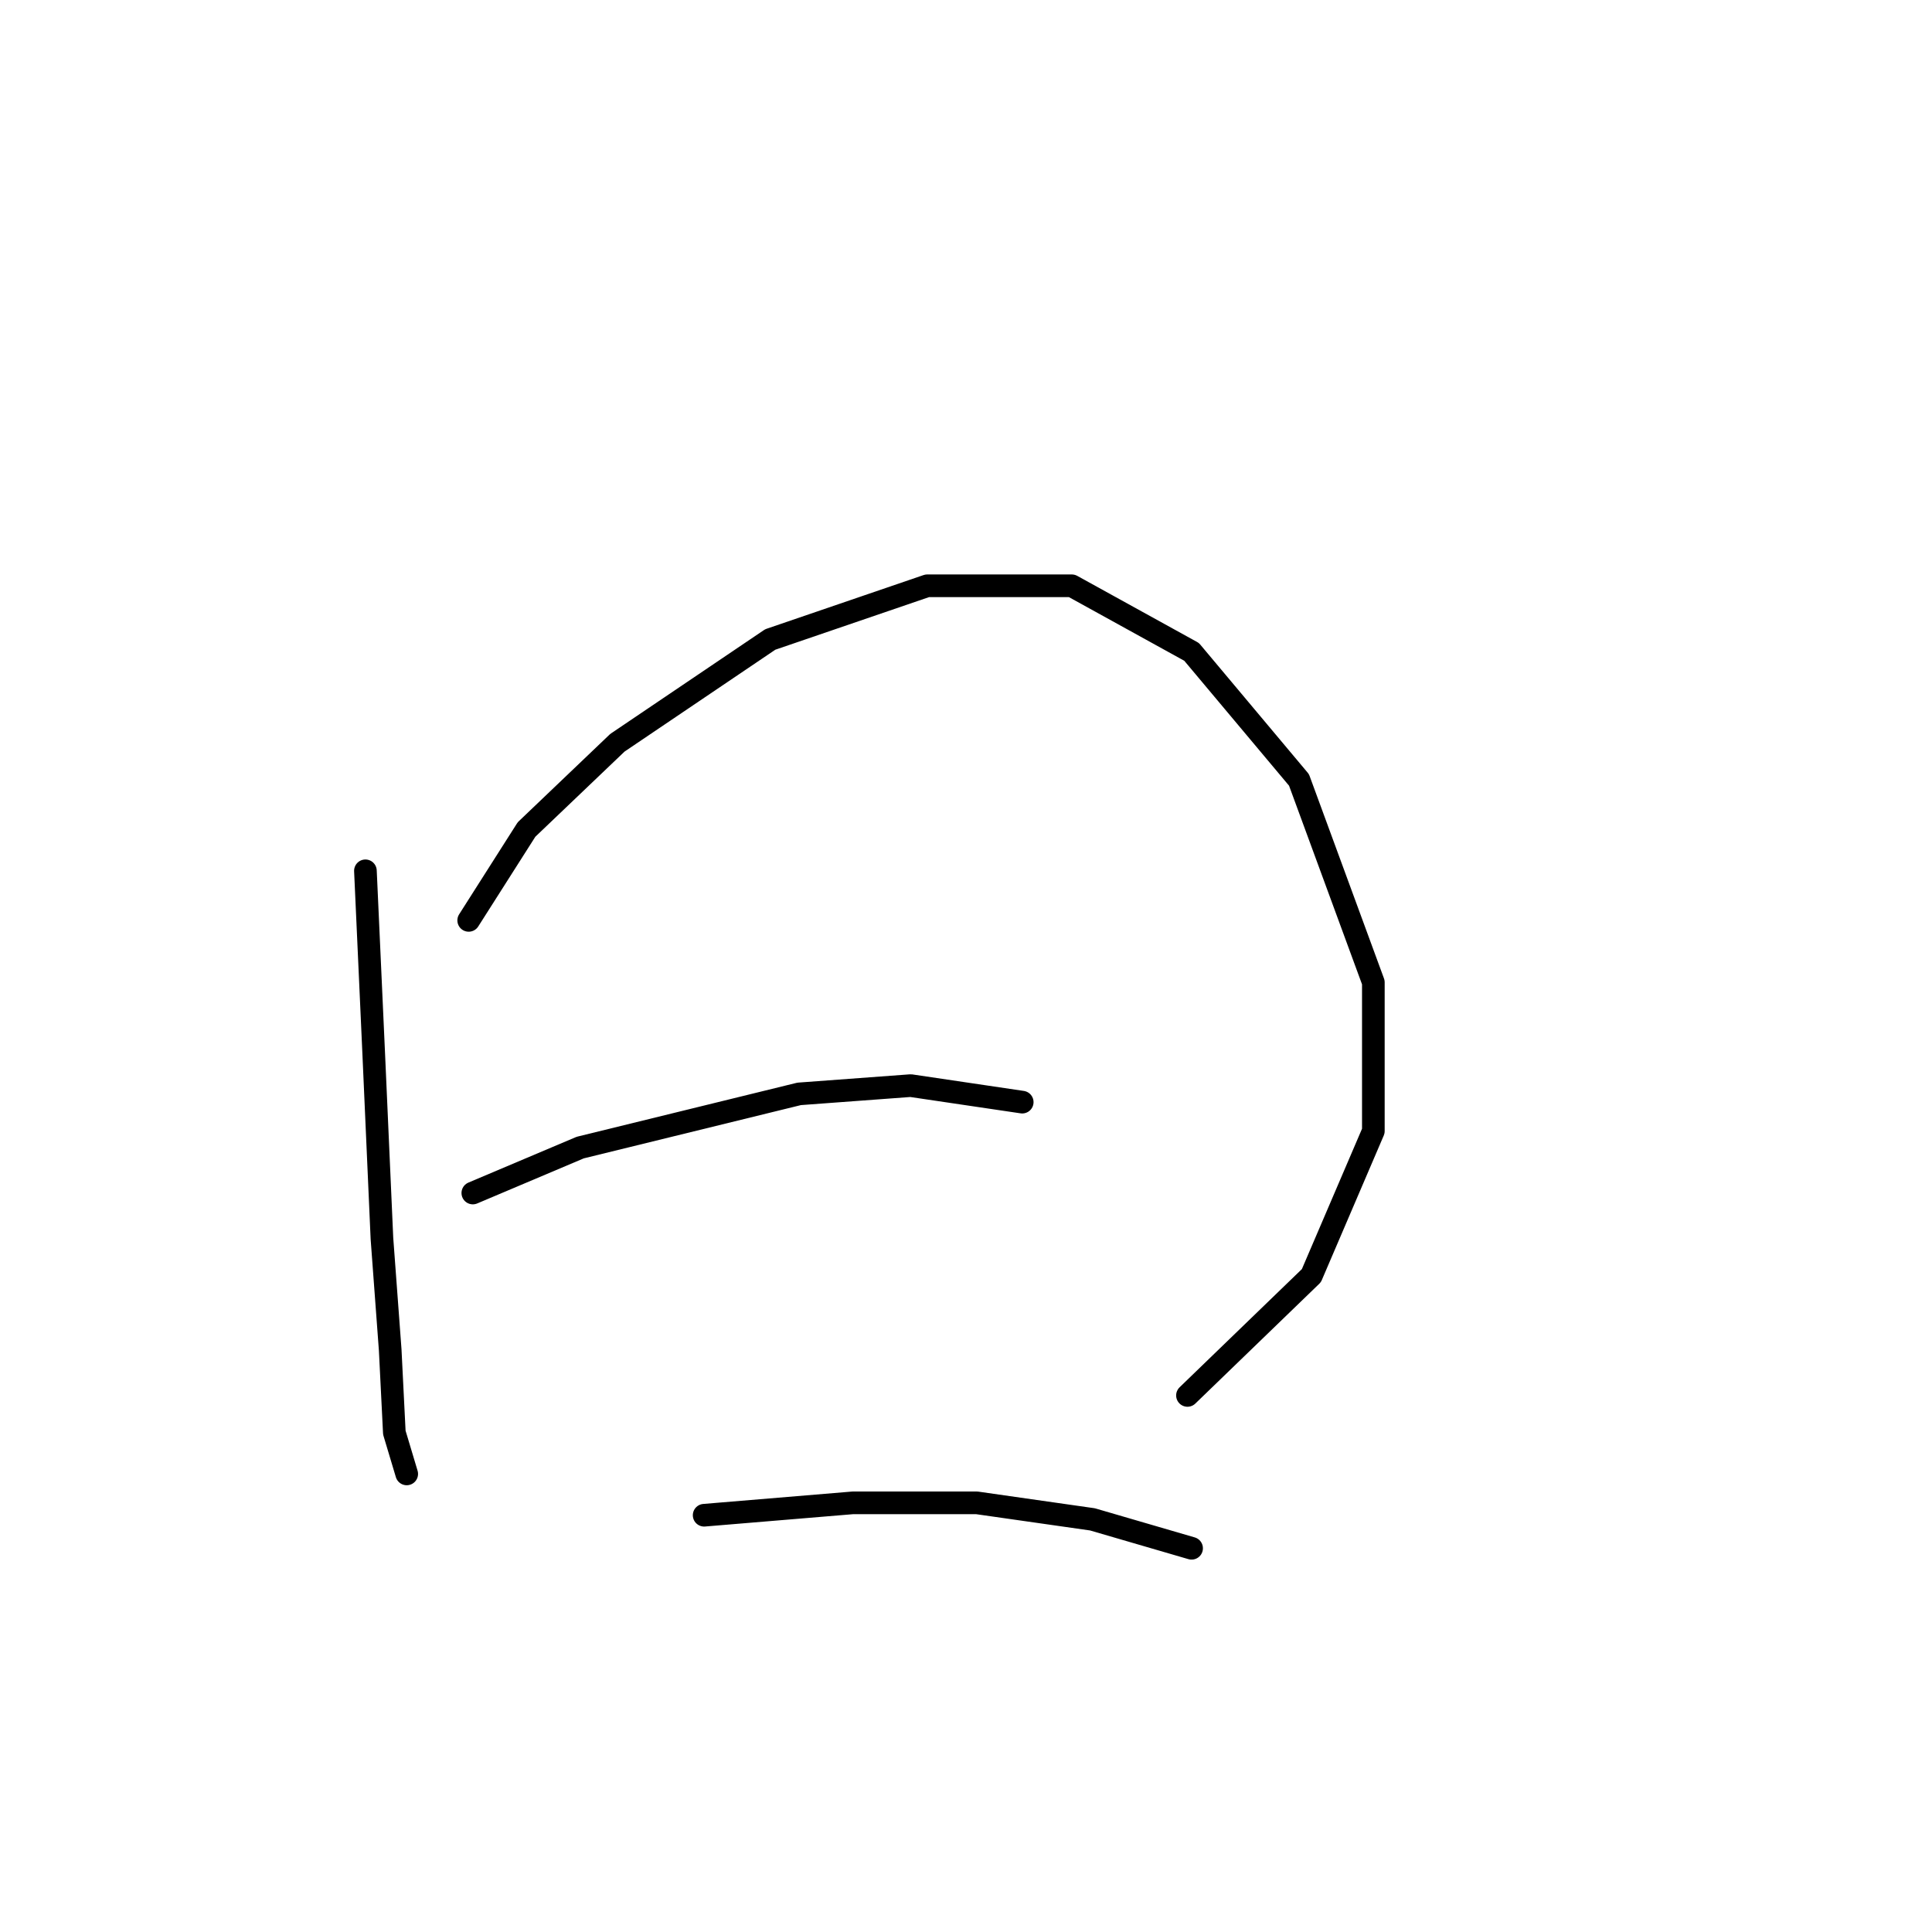 <?xml version="1.0" standalone="no"?>
    <svg width="256" height="256" xmlns="http://www.w3.org/2000/svg" version="1.1">
    <polyline stroke="black" stroke-width="3" stroke-linecap="round" fill="transparent" stroke-linejoin="round" points="48.42 115.387 49.514 139.471 50.609 164.102 51.704 178.881 52.251 189.828 53.893 195.302 53.893 195.302 " />
        <polyline stroke="black" stroke-width="3" stroke-linecap="round" fill="transparent" stroke-linejoin="round" points="62.104 121.956 69.767 109.914 81.809 98.419 102.061 84.735 122.861 77.619 142.018 77.619 157.892 86.377 172.123 103.345 181.976 130.166 181.976 149.871 173.766 169.029 157.345 184.902 157.345 184.902 " />
        <polyline stroke="black" stroke-width="3" stroke-linecap="round" fill="transparent" stroke-linejoin="round" points="62.651 158.081 76.882 152.06 105.893 144.945 120.671 143.85 135.45 146.039 135.45 146.039 " />
        <polyline stroke="black" stroke-width="3" stroke-linecap="round" fill="transparent" stroke-linejoin="round" points="93.303 200.776 113.008 199.134 129.429 199.134 144.755 201.323 157.892 205.155 157.892 205.155 " />
        </svg>